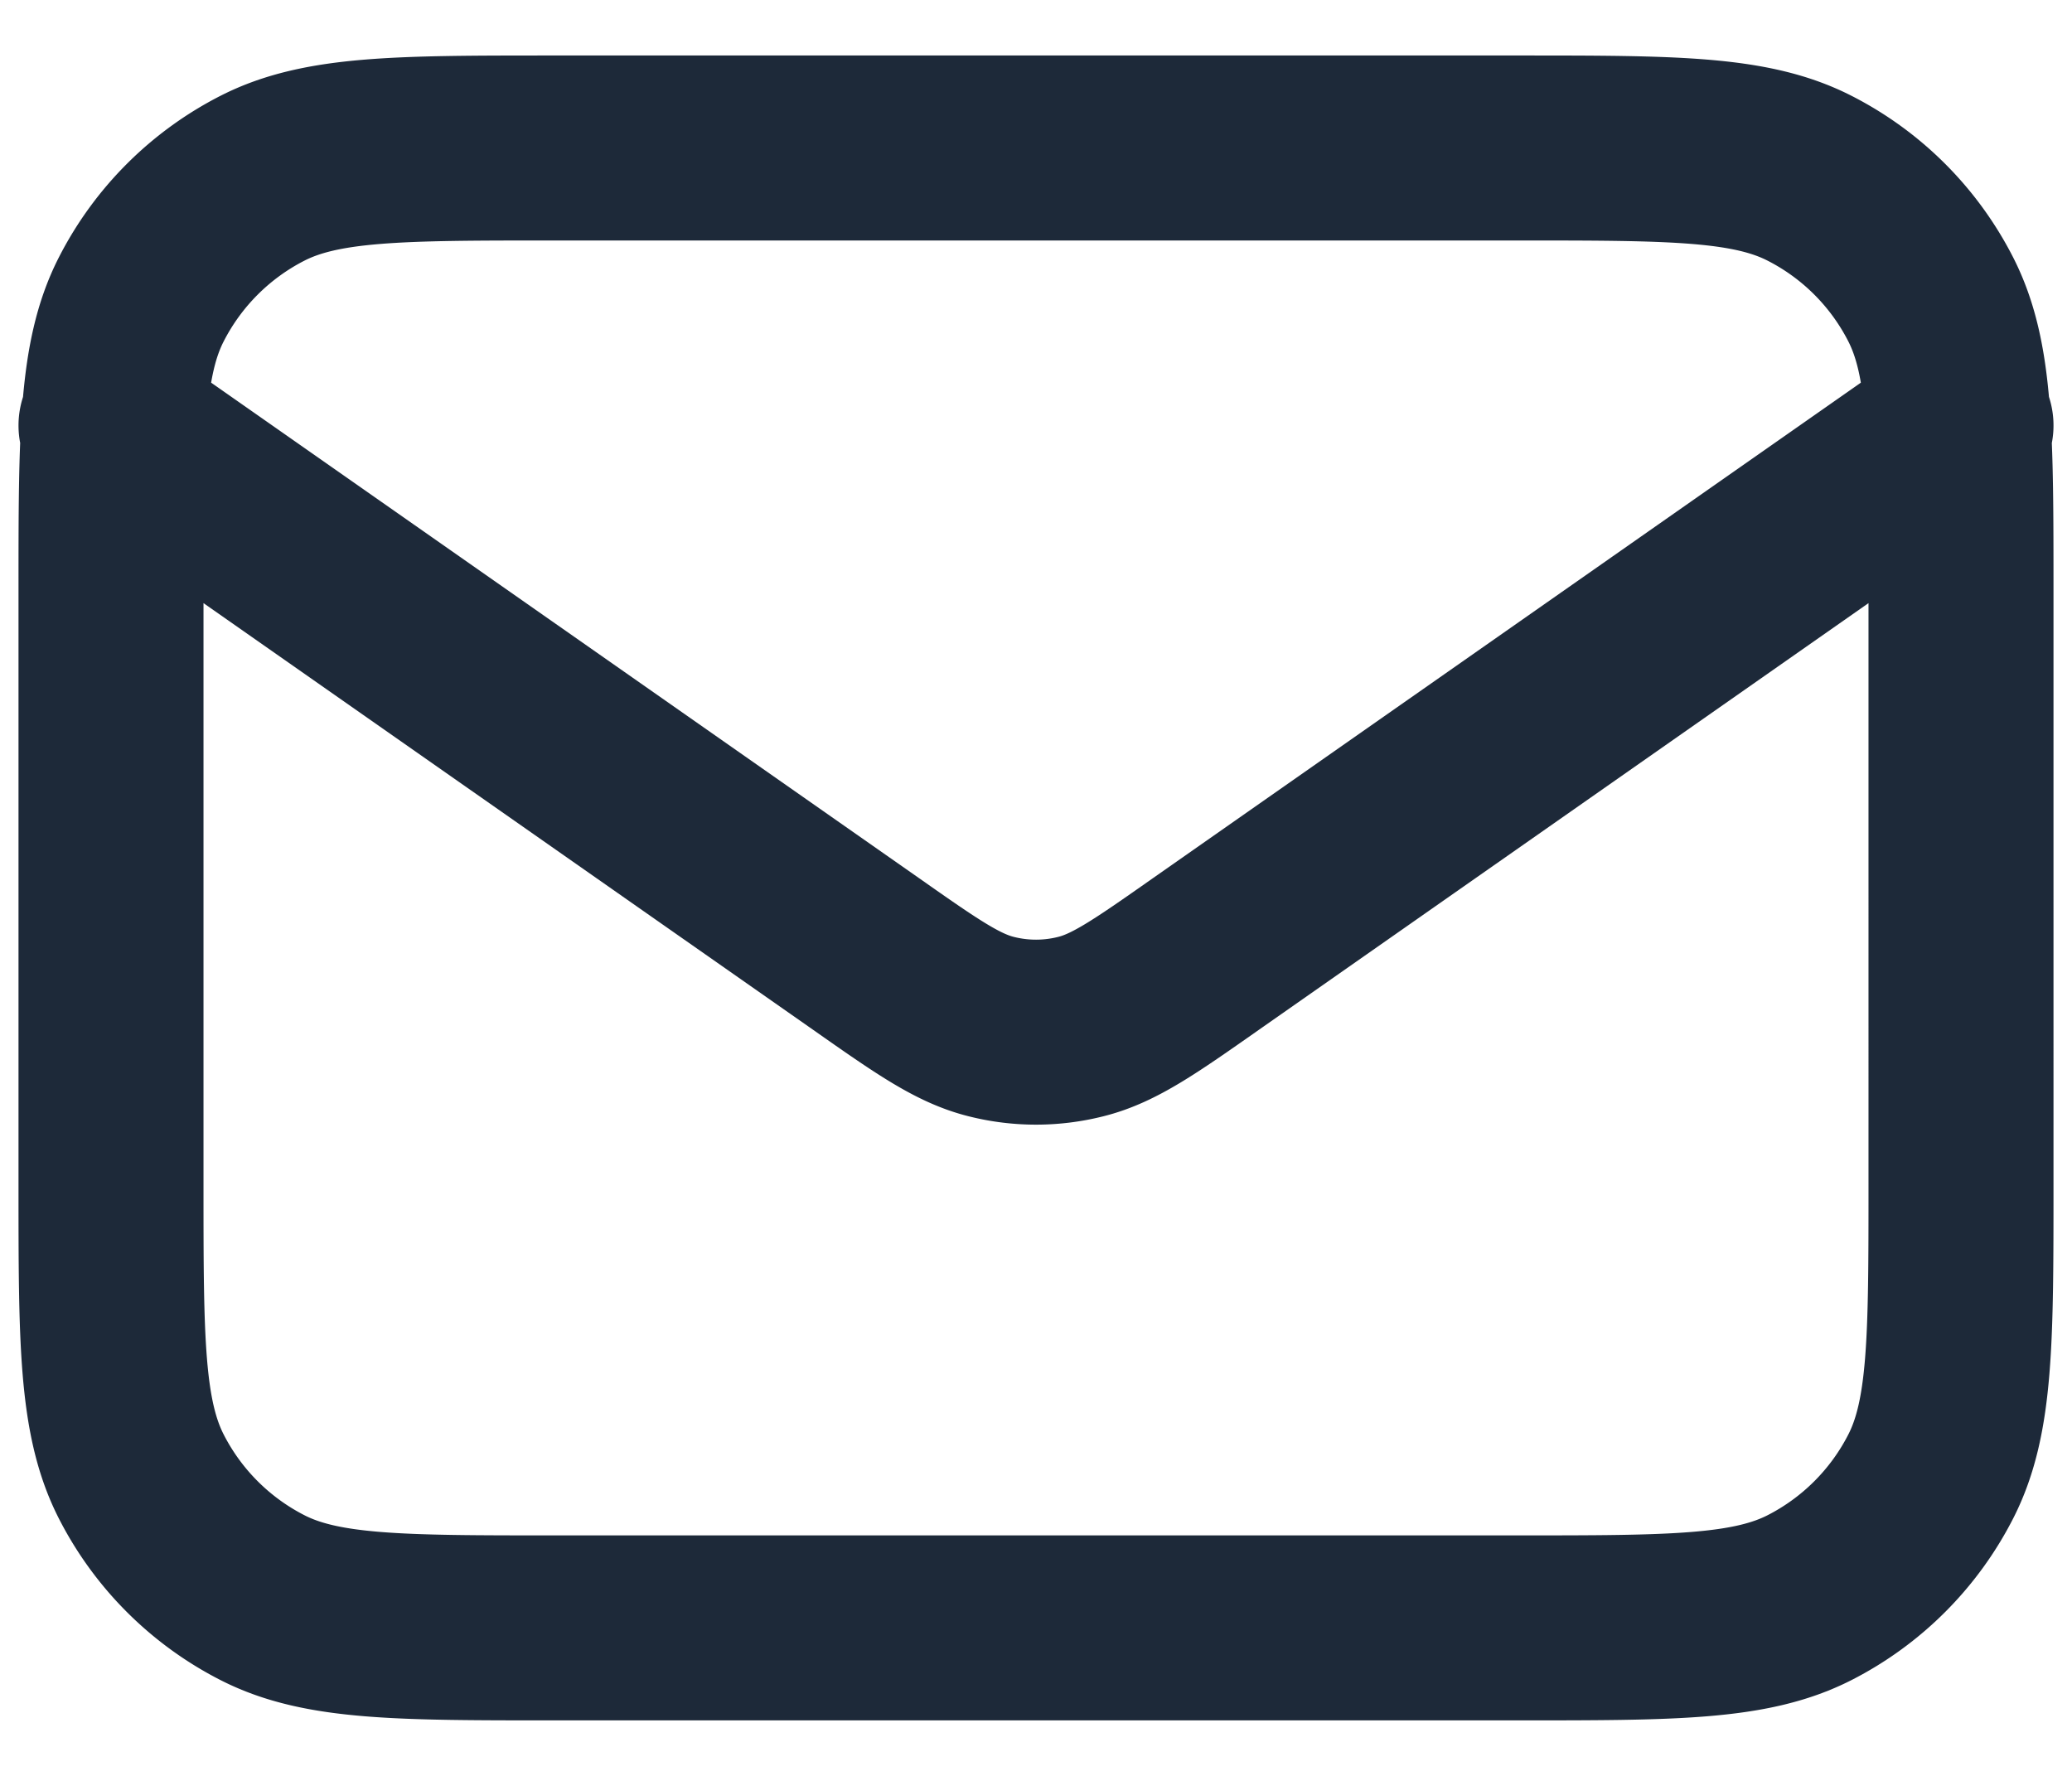 <svg xmlns="http://www.w3.org/2000/svg" width="14" height="12" fill="none">
  <path stroke="#1D2939" stroke-linecap="round" stroke-linejoin="round" stroke-width="1.25" d="m.75 2.875 5.103 3.572c.413.29.62.434.845.49.198.05.406.05.604 0 .225-.056.432-.2.845-.49l5.103-3.572M3.75 11h6.5c1.05 0 1.575 0 1.976-.204.353-.18.64-.467.82-.82.204-.4.204-.926.204-1.976V4c0-1.05 0-1.575-.204-1.976a1.875 1.875 0 0 0-.82-.82C11.826 1 11.3 1 10.25 1h-6.5c-1.05 0-1.575 0-1.976.204-.353.18-.64.467-.82.82C.75 2.424.75 2.95.75 4v4c0 1.05 0 1.575.204 1.976.18.353.467.64.82.82.4.204.926.204 1.976.204z"/>
</svg>
